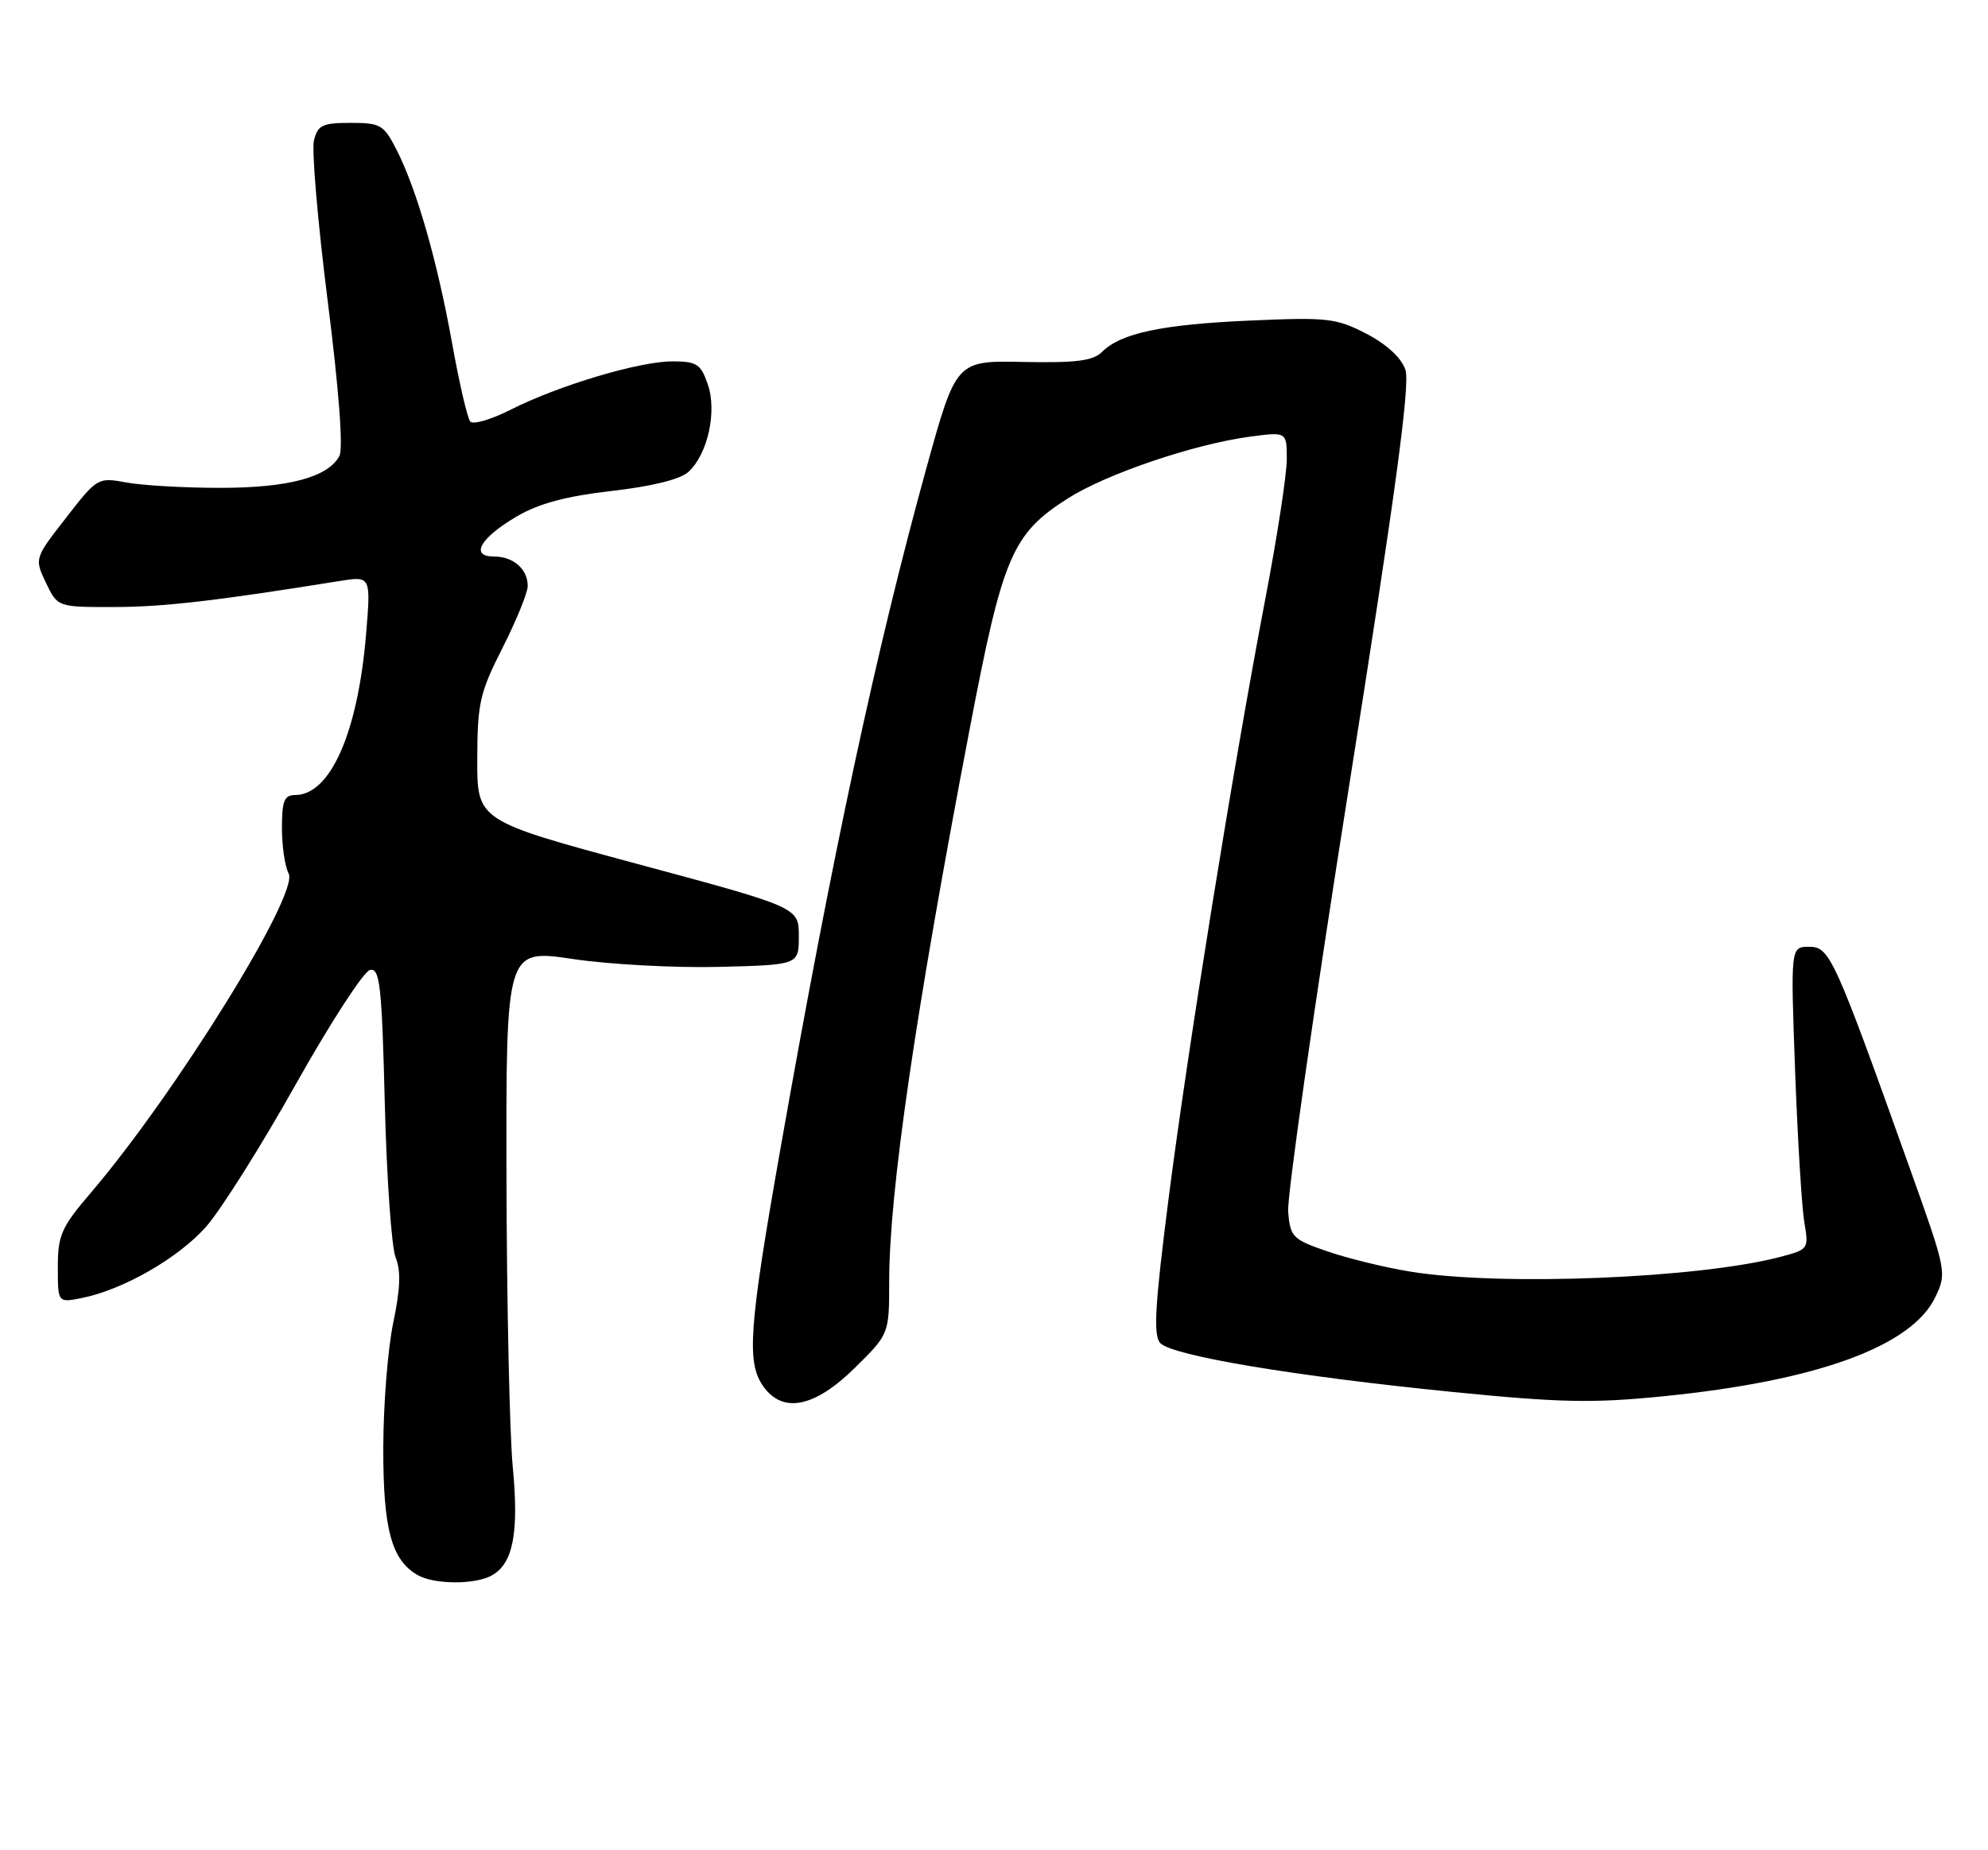 <?xml version="1.0" encoding="UTF-8" standalone="no"?>
<!DOCTYPE svg PUBLIC "-//W3C//DTD SVG 1.1//EN" "http://www.w3.org/Graphics/SVG/1.1/DTD/svg11.dtd" >
<svg xmlns="http://www.w3.org/2000/svg" xmlns:xlink="http://www.w3.org/1999/xlink" version="1.1" viewBox="0 0 275 256">
 <g >
 <path fill="currentColor"
d=" M 67.96 218.02 C 70.97 216.41 71.81 212.16 70.93 202.97 C 70.49 198.31 70.10 180.29 70.06 162.91 C 70.00 131.32 70.00 131.32 79.24 132.69 C 84.33 133.45 93.44 133.93 99.49 133.78 C 110.50 133.50 110.50 133.50 110.50 129.53 C 110.50 125.55 110.50 125.55 88.25 119.56 C 66.00 113.56 66.00 113.56 66.02 105.03 C 66.04 97.29 66.36 95.86 69.52 89.63 C 71.43 85.85 73.00 82.00 73.00 81.08 C 73.00 78.74 71.01 77.00 68.33 77.00 C 64.95 77.00 66.43 74.42 71.51 71.44 C 74.56 69.66 78.33 68.65 84.60 67.93 C 90.14 67.30 94.09 66.33 95.21 65.31 C 97.90 62.87 99.22 56.93 97.90 53.15 C 96.93 50.36 96.37 50.00 93.01 50.00 C 88.41 50.00 77.28 53.33 70.63 56.69 C 67.95 58.05 65.44 58.78 65.05 58.33 C 64.66 57.87 63.53 53.00 62.54 47.50 C 60.49 36.11 57.65 26.22 54.87 20.75 C 53.09 17.26 52.65 17.00 48.50 17.00 C 44.62 17.00 43.96 17.31 43.43 19.41 C 43.10 20.74 43.95 30.74 45.33 41.64 C 46.88 53.87 47.50 62.07 46.95 63.09 C 45.38 66.03 39.89 67.50 30.50 67.50 C 25.55 67.50 19.70 67.17 17.50 66.76 C 13.54 66.03 13.45 66.08 9.13 71.65 C 4.76 77.27 4.76 77.27 6.36 80.64 C 7.97 84.00 7.97 84.00 15.73 83.99 C 22.53 83.99 29.96 83.13 46.91 80.40 C 51.31 79.69 51.31 79.69 50.64 87.73 C 49.51 101.36 45.70 110.00 40.83 110.00 C 39.32 110.00 39.00 110.81 39.00 114.57 C 39.00 117.08 39.42 119.91 39.93 120.87 C 41.42 123.65 24.29 151.30 12.55 165.05 C 8.48 169.81 8.00 170.91 8.00 175.32 C 8.00 180.25 8.00 180.25 11.25 179.61 C 16.99 178.48 24.67 174.08 28.51 169.73 C 30.56 167.40 36.15 158.53 40.93 150.00 C 45.72 141.48 50.33 134.37 51.19 134.20 C 52.55 133.94 52.82 136.34 53.23 152.70 C 53.49 163.04 54.17 172.63 54.73 174.00 C 55.47 175.80 55.38 178.34 54.40 183.00 C 53.65 186.58 53.03 194.36 53.02 200.30 C 53.00 211.56 54.14 215.82 57.75 217.92 C 60.00 219.23 65.60 219.28 67.96 218.02 Z  M 118.22 189.29 C 123.00 184.58 123.00 184.58 123.00 177.34 C 123.00 165.01 126.57 140.45 134.11 101.00 C 138.72 76.84 139.99 73.86 147.80 68.91 C 153.11 65.55 165.26 61.43 172.90 60.42 C 178.00 59.74 178.00 59.74 178.00 63.55 C 178.00 65.65 176.66 74.37 175.02 82.93 C 170.56 106.30 164.29 145.17 161.63 166.00 C 159.75 180.72 159.52 184.77 160.50 185.83 C 162.12 187.58 179.14 190.42 201.00 192.60 C 215.74 194.07 220.31 194.17 230.00 193.20 C 251.35 191.07 264.46 186.29 267.72 179.46 C 269.31 176.12 269.26 175.85 264.23 161.78 C 253.71 132.32 253.11 131.00 250.26 131.00 C 247.69 131.00 247.69 131.00 248.32 148.25 C 248.67 157.74 249.25 167.16 249.60 169.18 C 250.22 172.78 250.15 172.88 246.37 173.88 C 235.06 176.88 207.66 177.98 195.14 175.95 C 191.64 175.39 186.47 174.12 183.64 173.15 C 178.81 171.49 178.48 171.16 178.19 167.66 C 178.02 165.61 181.80 139.16 186.60 108.88 C 193.05 68.18 195.09 53.13 194.41 51.16 C 193.84 49.49 191.83 47.64 189.00 46.17 C 184.84 44.02 183.63 43.88 173.00 44.35 C 160.77 44.88 155.06 46.09 152.47 48.67 C 151.21 49.93 148.94 50.22 141.57 50.08 C 132.27 49.89 132.27 49.89 128.17 64.69 C 121.24 89.76 115.11 118.34 107.96 158.94 C 103.60 183.65 103.25 188.48 105.56 191.78 C 108.25 195.63 112.66 194.76 118.22 189.29 Z "/>
</g>
</svg>